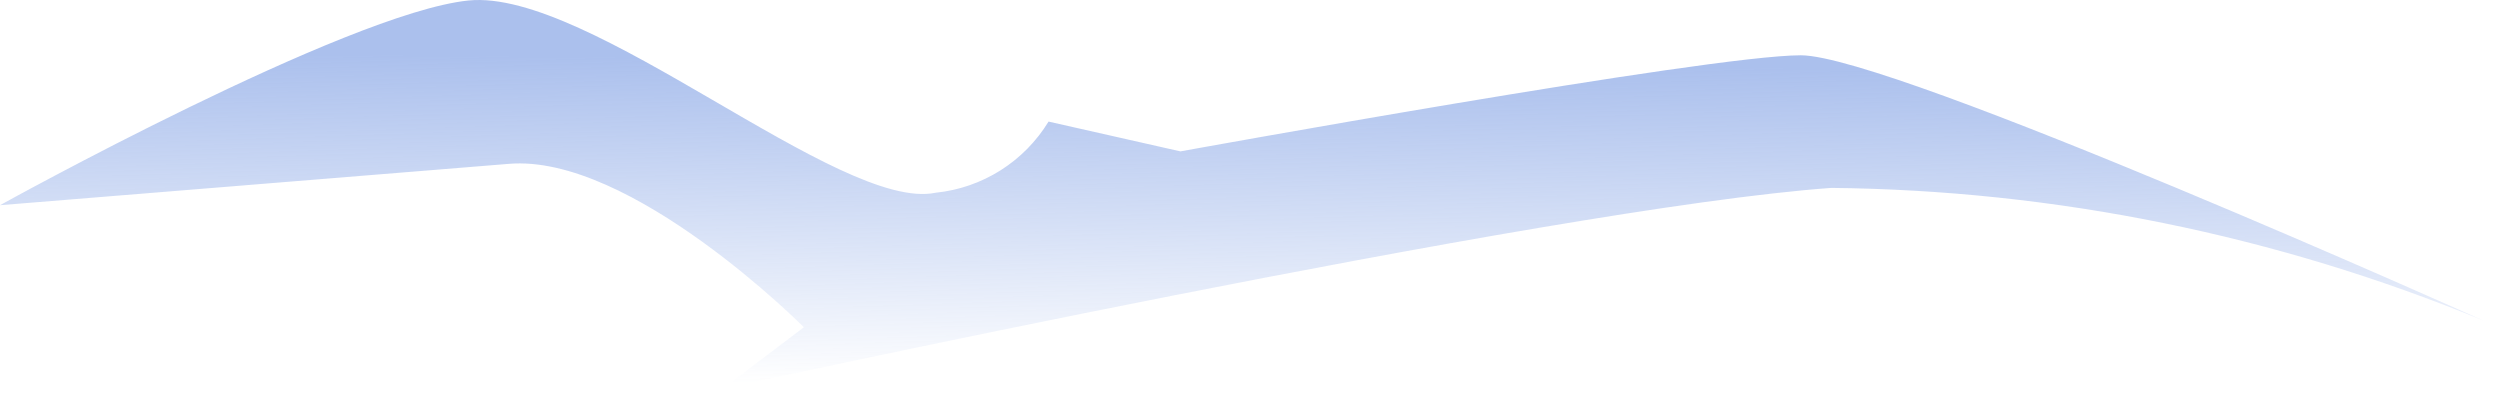 <svg width="123" height="20" viewBox="0 0 123 20" fill="none" xmlns="http://www.w3.org/2000/svg">
<path d="M122.176 15.77C122.176 15.77 93.114 2.72 88.599 2.72C84.084 2.72 58.078 7.448 58.078 7.448L51.589 5.982C50.994 6.955 50.184 7.777 49.221 8.384C48.258 8.991 47.17 9.366 46.039 9.481C41.337 10.474 29.016 -0.59 23.043 0.025C17.071 0.639 -0 10.096 -0 10.096L25.018 8.063C31.038 7.543 39.55 16.101 39.55 16.101L35.552 19.127C35.552 19.127 76.231 10.238 90.104 9.245C101.109 9.358 111.993 11.572 122.176 15.77Z" fill="url(#paint0_linear_8_27669)"/>
<defs>
<linearGradient id="paint0_linear_8_27669" x1="61.238" y1="3.09" x2="61.087" y2="19.127" gradientUnits="userSpaceOnUse">
<stop stop-color="#ABC0ED"/>
<stop offset="1" stop-color="#ABC0ED" stop-opacity="0"/>
</linearGradient>
</defs>
</svg>
